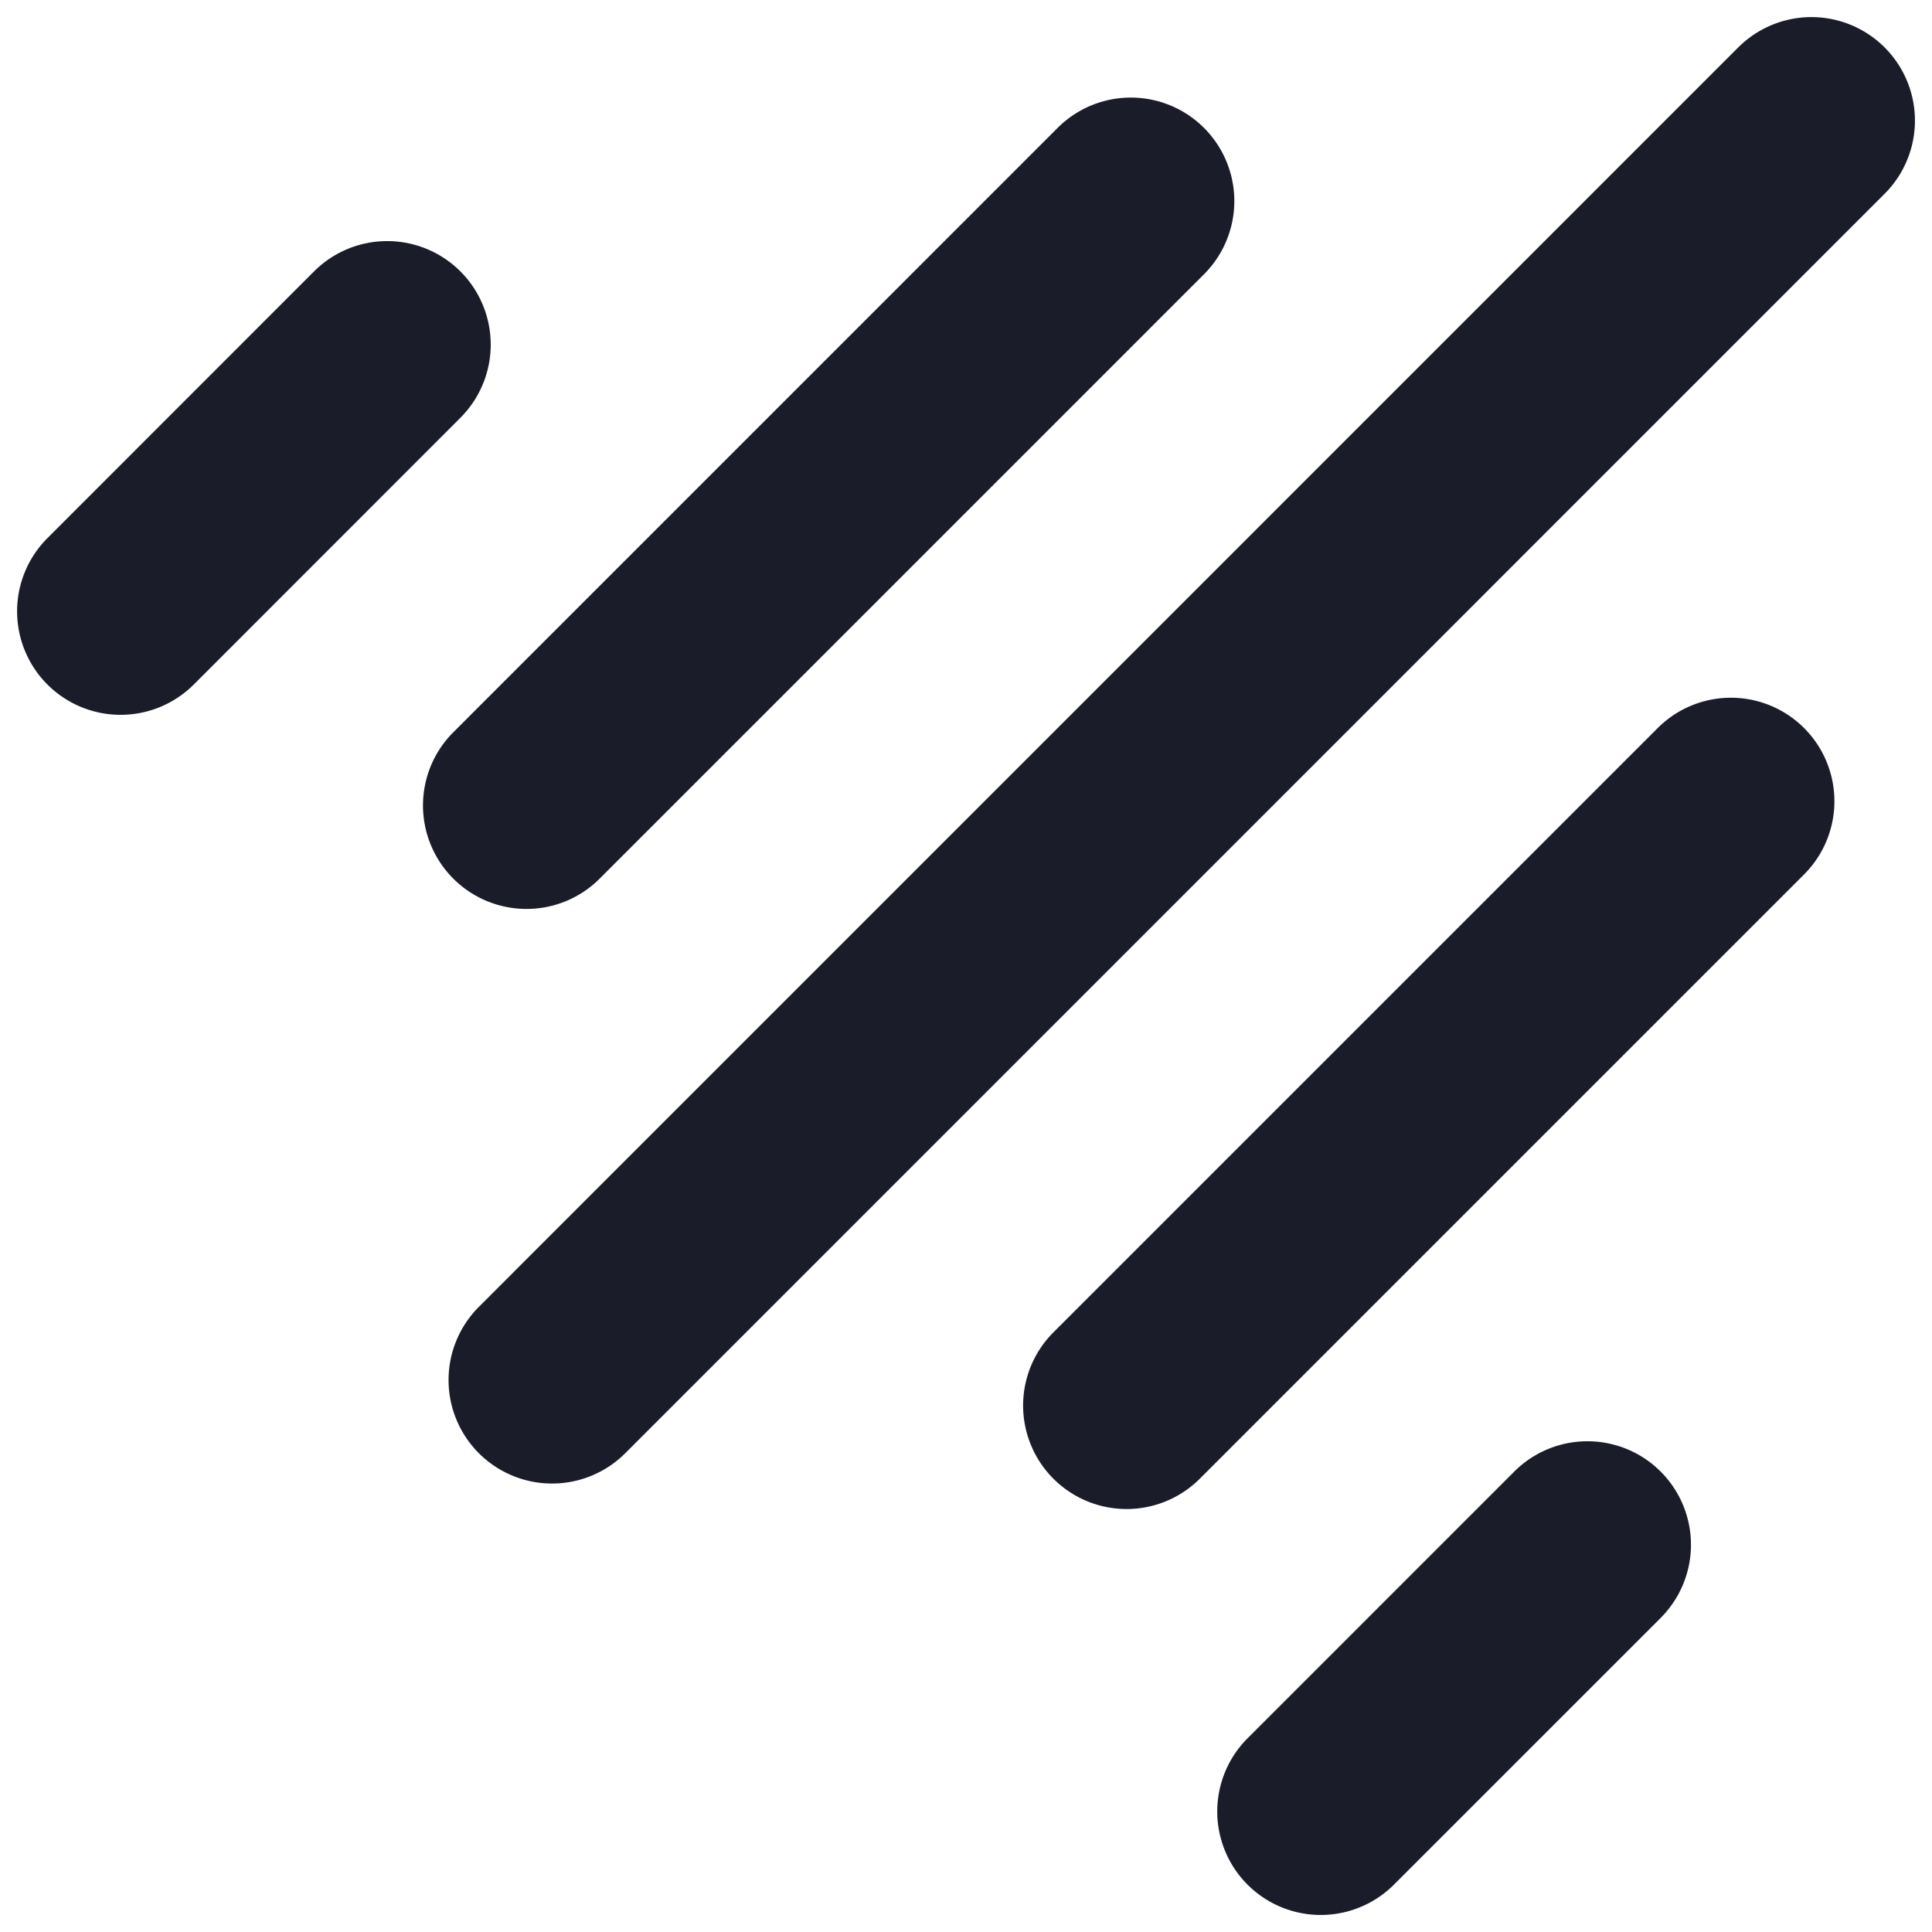 <svg id="Layer_1" data-name="Layer 1" xmlns="http://www.w3.org/2000/svg" viewBox="0 0 135.961 135.964"><defs><style>.cls-1{fill:#1b1c29;}</style></defs><title>JS-SYMBOL-POSITIVE</title><path class="cls-1" d="M122.325,3.337,33.7,91.968a7.282,7.282,0,0,0,10.3,10.3l88.627-88.631a7.282,7.282,0,0,0-10.3-10.3Z"/><path class="cls-1" d="M116.661,51.234,74.133,93.762a7.282,7.282,0,0,0,10.3,10.3l42.527-42.527a7.282,7.282,0,0,0-10.3-10.3Z"/><path class="cls-1" d="M37.053,63.964A7.259,7.259,0,0,0,42.2,61.831L84.73,19.3a7.282,7.282,0,1,0-10.3-10.3L31.9,51.533a7.282,7.282,0,0,0,5.149,12.431Z"/><path class="cls-1" d="M106.565,103.559l-18.77,18.77a7.282,7.282,0,0,0,10.3,10.3l18.77-18.77a7.282,7.282,0,0,0-10.3-10.3Z"/><path class="cls-1" d="M32.4,19.1a7.283,7.283,0,0,0-10.3,0L3.337,37.871a7.282,7.282,0,0,0,10.3,10.3L32.4,29.4A7.283,7.283,0,0,0,32.4,19.1Z"/></svg>